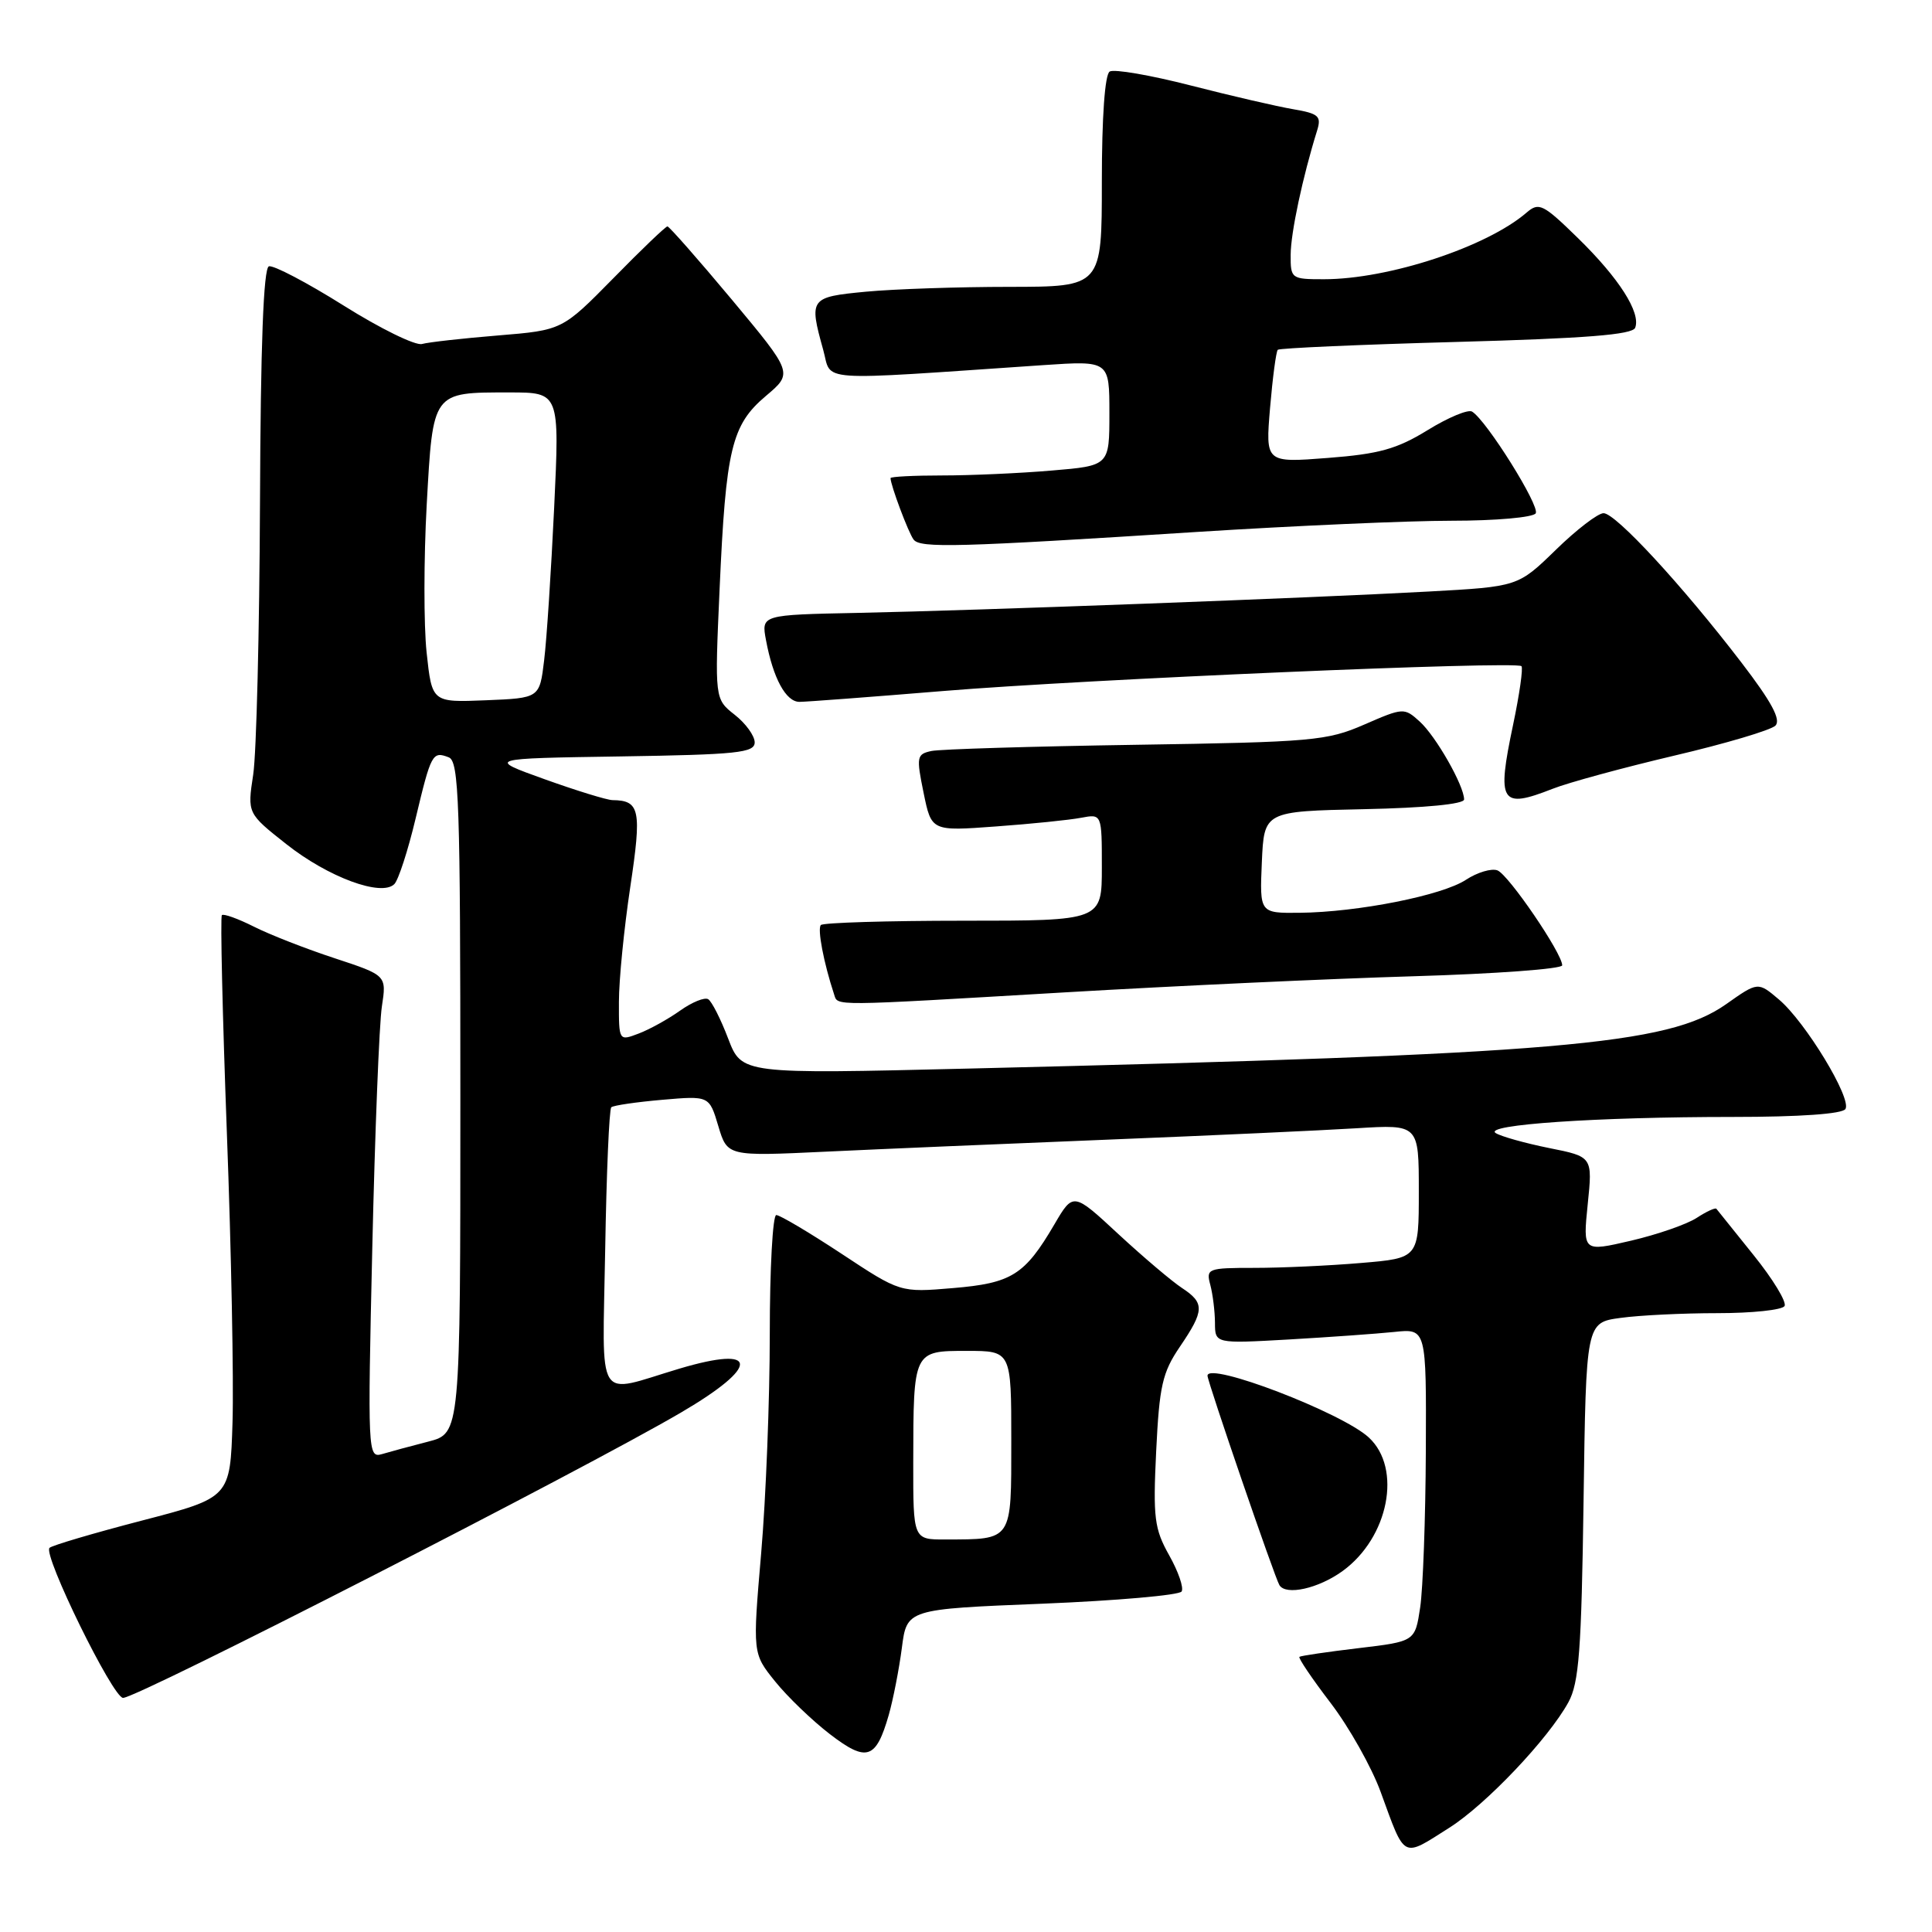 <?xml version="1.0" encoding="UTF-8" standalone="no"?>
<!DOCTYPE svg PUBLIC "-//W3C//DTD SVG 1.1//EN" "http://www.w3.org/Graphics/SVG/1.1/DTD/svg11.dtd" >
<svg xmlns="http://www.w3.org/2000/svg" xmlns:xlink="http://www.w3.org/1999/xlink" version="1.1" viewBox="0 0 256 256">
 <g >
 <path fill="currentColor"
d=" M 192.05 242.18 C 196.92 239.09 205.17 230.39 207.82 225.56 C 209.23 222.99 209.55 218.68 209.83 198.88 C 210.16 175.25 210.16 175.25 214.72 174.63 C 217.23 174.28 223.01 174.00 227.58 174.00 C 232.15 174.00 236.14 173.58 236.46 173.06 C 236.78 172.55 234.94 169.51 232.36 166.31 C 229.79 163.12 227.57 160.35 227.43 160.17 C 227.29 159.99 226.12 160.53 224.83 161.37 C 223.54 162.22 219.62 163.58 216.11 164.40 C 209.74 165.88 209.74 165.88 210.38 159.58 C 211.03 153.27 211.03 153.27 205.26 152.12 C 202.09 151.48 198.91 150.59 198.19 150.14 C 196.44 149.03 211.59 148.00 229.59 148.00 C 238.51 148.00 244.13 147.60 244.53 146.95 C 245.39 145.56 239.24 135.42 235.72 132.44 C 232.94 130.08 232.94 130.08 228.72 133.06 C 221.02 138.48 206.53 139.71 128.39 141.59 C 98.29 142.32 98.29 142.32 96.49 137.63 C 95.51 135.05 94.32 132.70 93.84 132.40 C 93.37 132.11 91.70 132.79 90.12 133.91 C 88.55 135.03 86.08 136.40 84.63 136.95 C 82.00 137.95 82.00 137.95 82.01 132.73 C 82.01 129.85 82.69 123.03 83.51 117.56 C 85.05 107.31 84.80 106.06 81.16 106.02 C 80.42 106.01 76.37 104.76 72.16 103.25 C 64.50 100.50 64.50 100.50 82.25 100.23 C 97.66 99.99 100.00 99.75 100.00 98.37 C 100.00 97.50 98.81 95.85 97.35 94.71 C 94.70 92.62 94.70 92.62 95.35 78.06 C 96.18 59.45 96.93 56.31 101.49 52.46 C 105.08 49.43 105.08 49.43 96.98 39.71 C 92.52 34.37 88.67 30.00 88.44 30.00 C 88.20 30.00 84.97 33.09 81.26 36.88 C 74.50 43.75 74.50 43.75 66.00 44.45 C 61.33 44.83 56.79 45.34 55.92 45.58 C 55.06 45.83 50.37 43.53 45.52 40.48 C 40.66 37.43 36.21 35.10 35.63 35.29 C 34.91 35.53 34.53 45.77 34.45 66.57 C 34.38 83.58 33.98 99.81 33.55 102.64 C 32.77 107.77 32.77 107.77 37.95 111.86 C 43.49 116.24 50.55 118.85 52.25 117.15 C 52.79 116.61 54.06 112.70 55.07 108.46 C 57.13 99.83 57.30 99.52 59.46 100.35 C 60.82 100.87 61.00 106.25 61.00 145.43 C 61.00 189.92 61.00 189.92 56.75 191.02 C 54.41 191.62 51.64 192.37 50.60 192.68 C 48.74 193.22 48.71 192.45 49.33 165.37 C 49.68 150.04 50.25 135.64 50.60 133.37 C 51.23 129.24 51.23 129.24 44.37 126.98 C 40.59 125.74 35.77 123.86 33.65 122.79 C 31.54 121.73 29.63 121.04 29.40 121.26 C 29.18 121.48 29.48 134.45 30.06 150.08 C 30.65 165.71 30.98 182.99 30.81 188.47 C 30.50 198.44 30.50 198.44 18.82 201.48 C 12.40 203.15 6.88 204.78 6.56 205.10 C 5.66 206.01 14.97 225.00 16.31 224.98 C 18.31 224.94 77.07 194.88 90.25 187.16 C 100.75 181.01 100.63 178.19 90.00 181.36 C 78.77 184.71 79.84 186.43 80.19 165.62 C 80.36 155.47 80.72 146.96 81.00 146.72 C 81.28 146.47 84.31 146.03 87.74 145.73 C 93.98 145.19 93.98 145.19 95.18 149.21 C 96.38 153.22 96.38 153.22 109.44 152.60 C 116.62 152.26 133.53 151.54 147.00 151.00 C 160.47 150.46 175.21 149.78 179.75 149.50 C 188.00 148.99 188.00 148.99 188.00 157.85 C 188.00 166.71 188.00 166.71 180.35 167.35 C 176.14 167.71 169.79 168.00 166.23 168.00 C 160.02 168.00 159.79 168.09 160.37 170.25 C 160.70 171.49 160.98 173.75 160.99 175.27 C 161.00 178.04 161.00 178.04 170.75 177.49 C 176.11 177.18 182.41 176.73 184.75 176.49 C 189.00 176.04 189.00 176.04 188.93 192.27 C 188.89 201.20 188.55 210.53 188.18 213.00 C 187.50 217.50 187.50 217.50 180.00 218.39 C 175.88 218.88 172.35 219.40 172.18 219.54 C 172.00 219.69 173.86 222.44 176.32 225.66 C 178.77 228.87 181.75 234.17 182.94 237.43 C 186.24 246.46 185.73 246.19 192.05 242.18 Z  M 117.76 227.26 C 118.35 225.19 119.13 221.19 119.50 218.36 C 120.16 213.22 120.16 213.22 138.09 212.50 C 147.95 212.10 156.27 211.37 156.57 210.88 C 156.88 210.39 156.13 208.23 154.92 206.08 C 152.96 202.58 152.77 201.13 153.20 192.27 C 153.62 183.64 154.02 181.86 156.34 178.45 C 159.61 173.64 159.64 172.65 156.61 170.66 C 155.30 169.80 151.52 166.60 148.21 163.54 C 142.21 157.97 142.21 157.97 139.71 162.24 C 135.78 168.95 134.05 170.03 126.26 170.68 C 119.29 171.27 119.29 171.27 111.51 166.13 C 107.23 163.31 103.34 161.00 102.86 161.00 C 102.39 161.00 102.00 168.09 102.00 176.75 C 102.00 185.41 101.49 198.48 100.86 205.79 C 99.72 219.09 99.72 219.09 102.70 222.79 C 104.34 224.83 107.61 227.97 109.96 229.78 C 114.84 233.53 116.07 233.13 117.76 227.26 Z  M 177.90 208.17 C 184.00 203.75 185.81 194.58 181.38 190.48 C 177.84 187.19 160.00 180.36 160.00 182.29 C 160.00 183.07 168.92 209.07 169.53 210.04 C 170.40 211.45 174.70 210.49 177.90 208.17 Z  M 141.00 131.50 C 155.57 130.64 176.39 129.68 187.25 129.36 C 198.11 129.04 207.00 128.39 207.00 127.91 C 207.00 126.32 199.89 115.90 198.42 115.33 C 197.63 115.03 195.75 115.59 194.24 116.58 C 191.08 118.66 179.91 120.87 172.20 120.95 C 166.91 121.00 166.91 121.00 167.20 114.25 C 167.50 107.50 167.50 107.50 180.75 107.22 C 188.83 107.05 194.00 106.55 194.00 105.93 C 194.00 104.11 190.26 97.54 188.12 95.61 C 186.07 93.75 185.94 93.76 180.77 96.01 C 175.84 98.16 173.91 98.33 150.50 98.69 C 136.75 98.90 124.56 99.27 123.42 99.51 C 121.47 99.93 121.40 100.27 122.38 105.05 C 123.42 110.14 123.42 110.14 131.96 109.51 C 136.66 109.17 141.74 108.65 143.25 108.36 C 146.00 107.84 146.00 107.84 146.00 114.92 C 146.00 122.00 146.00 122.00 127.67 122.00 C 117.58 122.00 109.08 122.26 108.77 122.57 C 108.28 123.06 109.15 127.60 110.52 131.75 C 111.05 133.33 109.72 133.34 141.00 131.50 Z  M 205.73 104.52 C 207.80 103.70 215.05 101.73 221.83 100.13 C 228.62 98.54 234.65 96.75 235.25 96.15 C 236.02 95.38 234.75 93.01 230.74 87.78 C 222.91 77.56 214.08 68.00 212.48 68.00 C 211.74 68.00 208.88 70.19 206.14 72.87 C 201.14 77.73 201.14 77.73 189.32 78.38 C 173.66 79.24 129.75 80.88 113.68 81.21 C 100.87 81.47 100.87 81.47 101.50 84.83 C 102.44 89.88 104.14 93.00 105.93 93.00 C 106.81 93.00 115.40 92.35 125.01 91.56 C 143.78 90.01 200.89 87.56 201.60 88.27 C 201.84 88.51 201.34 92.01 200.49 96.05 C 198.31 106.39 198.83 107.23 205.73 104.52 Z  M 158.68 70.48 C 171.44 69.67 186.60 69.00 192.38 69.00 C 198.18 69.00 203.15 68.56 203.49 68.02 C 204.08 67.07 196.99 55.73 195.06 54.54 C 194.54 54.21 191.88 55.32 189.16 57.00 C 185.09 59.50 182.73 60.16 175.94 60.68 C 167.68 61.32 167.68 61.32 168.29 54.04 C 168.63 50.04 169.09 46.58 169.31 46.35 C 169.54 46.13 180.18 45.66 192.96 45.31 C 210.12 44.84 216.31 44.35 216.67 43.43 C 217.44 41.42 214.53 36.87 209.11 31.57 C 204.46 27.03 203.92 26.76 202.28 28.17 C 196.99 32.73 183.99 37.00 175.42 37.00 C 171.10 37.00 171.00 36.93 171.02 33.75 C 171.03 30.85 172.61 23.44 174.52 17.31 C 175.12 15.39 174.74 15.05 171.35 14.47 C 169.23 14.11 163.13 12.70 157.79 11.33 C 152.45 9.96 147.61 9.12 147.04 9.48 C 146.40 9.87 146.00 15.50 146.00 24.06 C 146.00 38.00 146.00 38.00 133.75 38.01 C 127.01 38.01 118.46 38.30 114.75 38.65 C 107.30 39.36 107.18 39.52 109.08 46.36 C 110.28 50.66 107.48 50.47 138.25 48.38 C 147.00 47.79 147.00 47.79 147.00 54.75 C 147.00 61.71 147.00 61.71 139.35 62.35 C 135.14 62.71 128.62 63.00 124.85 63.00 C 121.08 63.00 118.00 63.16 118.00 63.35 C 118.00 64.27 120.38 70.62 121.06 71.50 C 121.94 72.65 126.80 72.52 158.68 70.48 Z  M 56.53 86.47 C 56.14 82.84 56.15 74.03 56.54 66.90 C 57.38 51.81 57.24 52.00 67.51 52.00 C 74.15 52.00 74.15 52.00 73.43 67.25 C 73.03 75.64 72.44 84.75 72.10 87.50 C 71.50 92.50 71.50 92.50 64.37 92.79 C 57.24 93.08 57.24 93.08 56.53 86.47 Z  M 121.01 193.75 C 121.03 178.96 121.01 179.00 128.12 179.00 C 134.00 179.00 134.00 179.00 134.00 190.88 C 134.00 204.30 134.23 203.96 125.25 203.99 C 121.00 204.00 121.00 204.00 121.01 193.75 Z "/>
</g>
</svg>